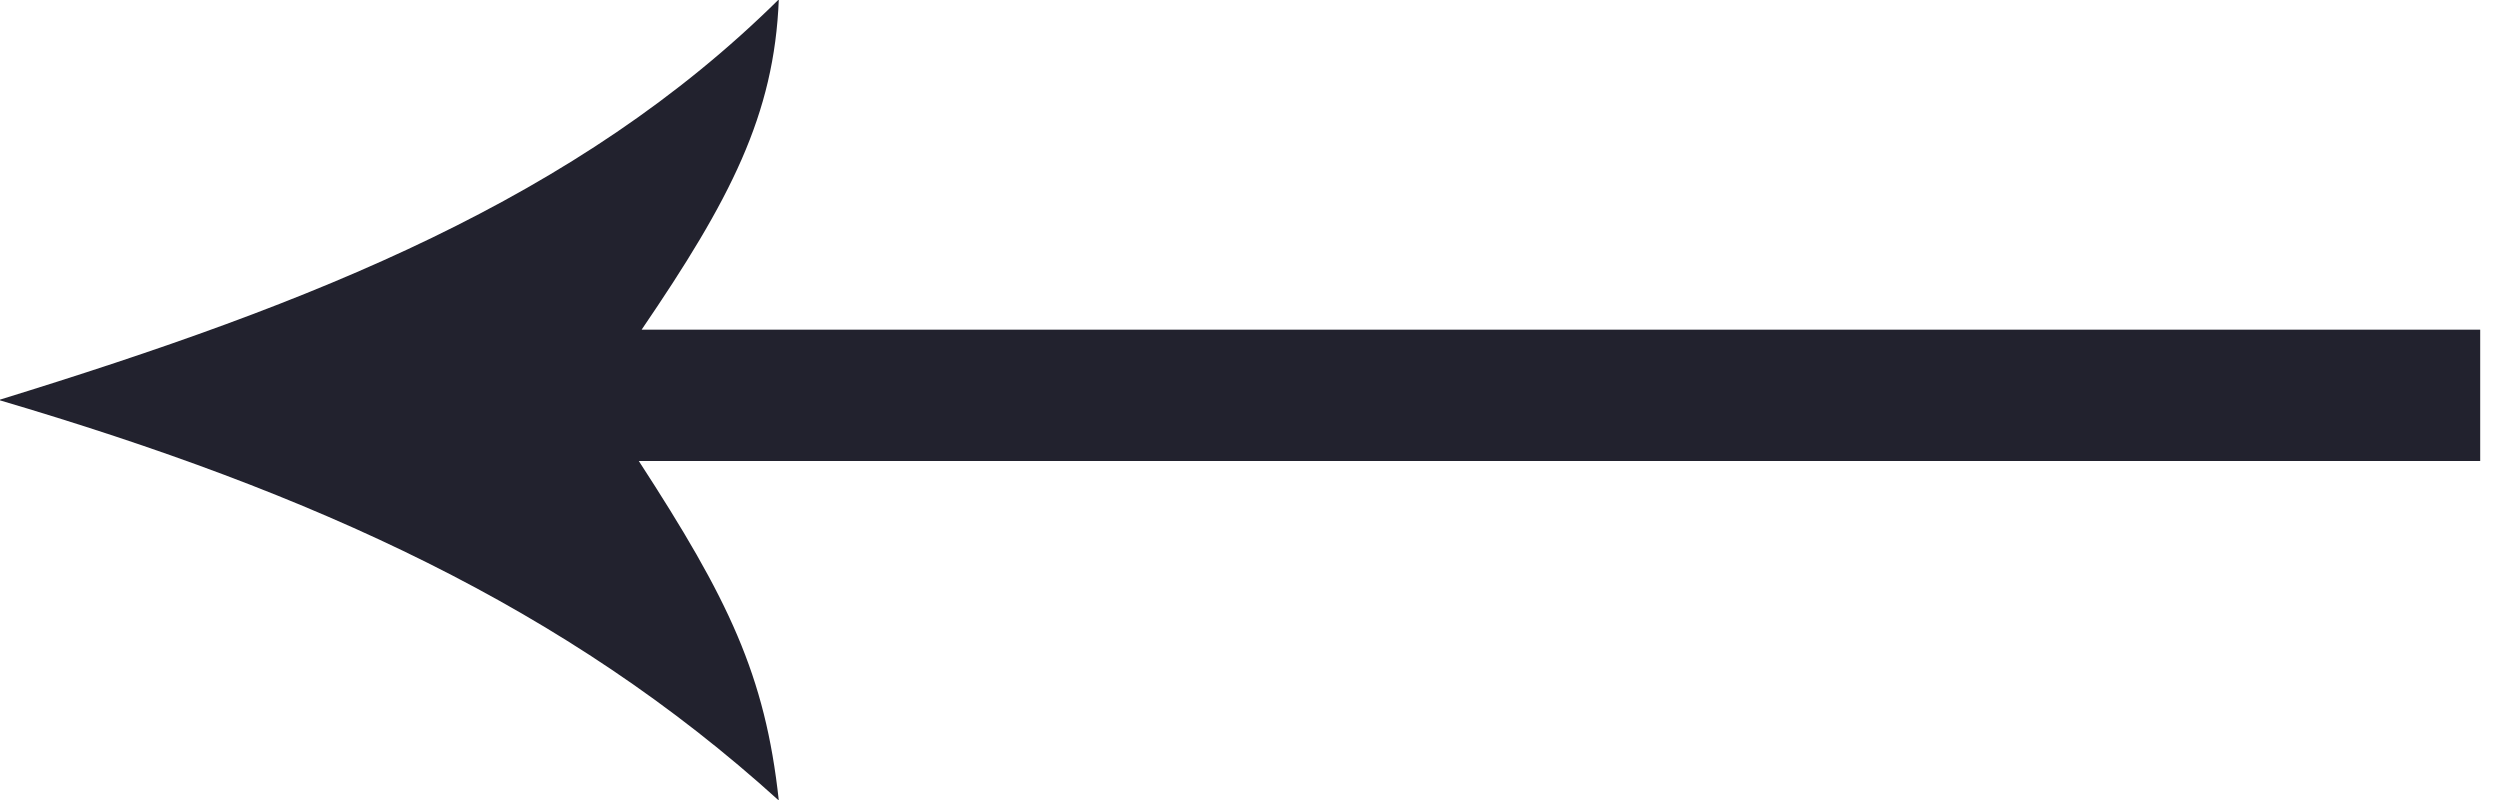 <svg width="25" height="8" xmlns="http://www.w3.org/2000/svg"><path d="M24.802 3.297H6.416c.886-1.3 1.327-2.147 1.372-3.303C5.773 1.986 3.153 3.024-.012 4c3.165.934 5.67 2.074 7.8 4.005-.136-1.255-.503-2.014-1.4-3.395h18.414V3.297z" fill="#22222E" fill-rule="evenodd"/></svg>